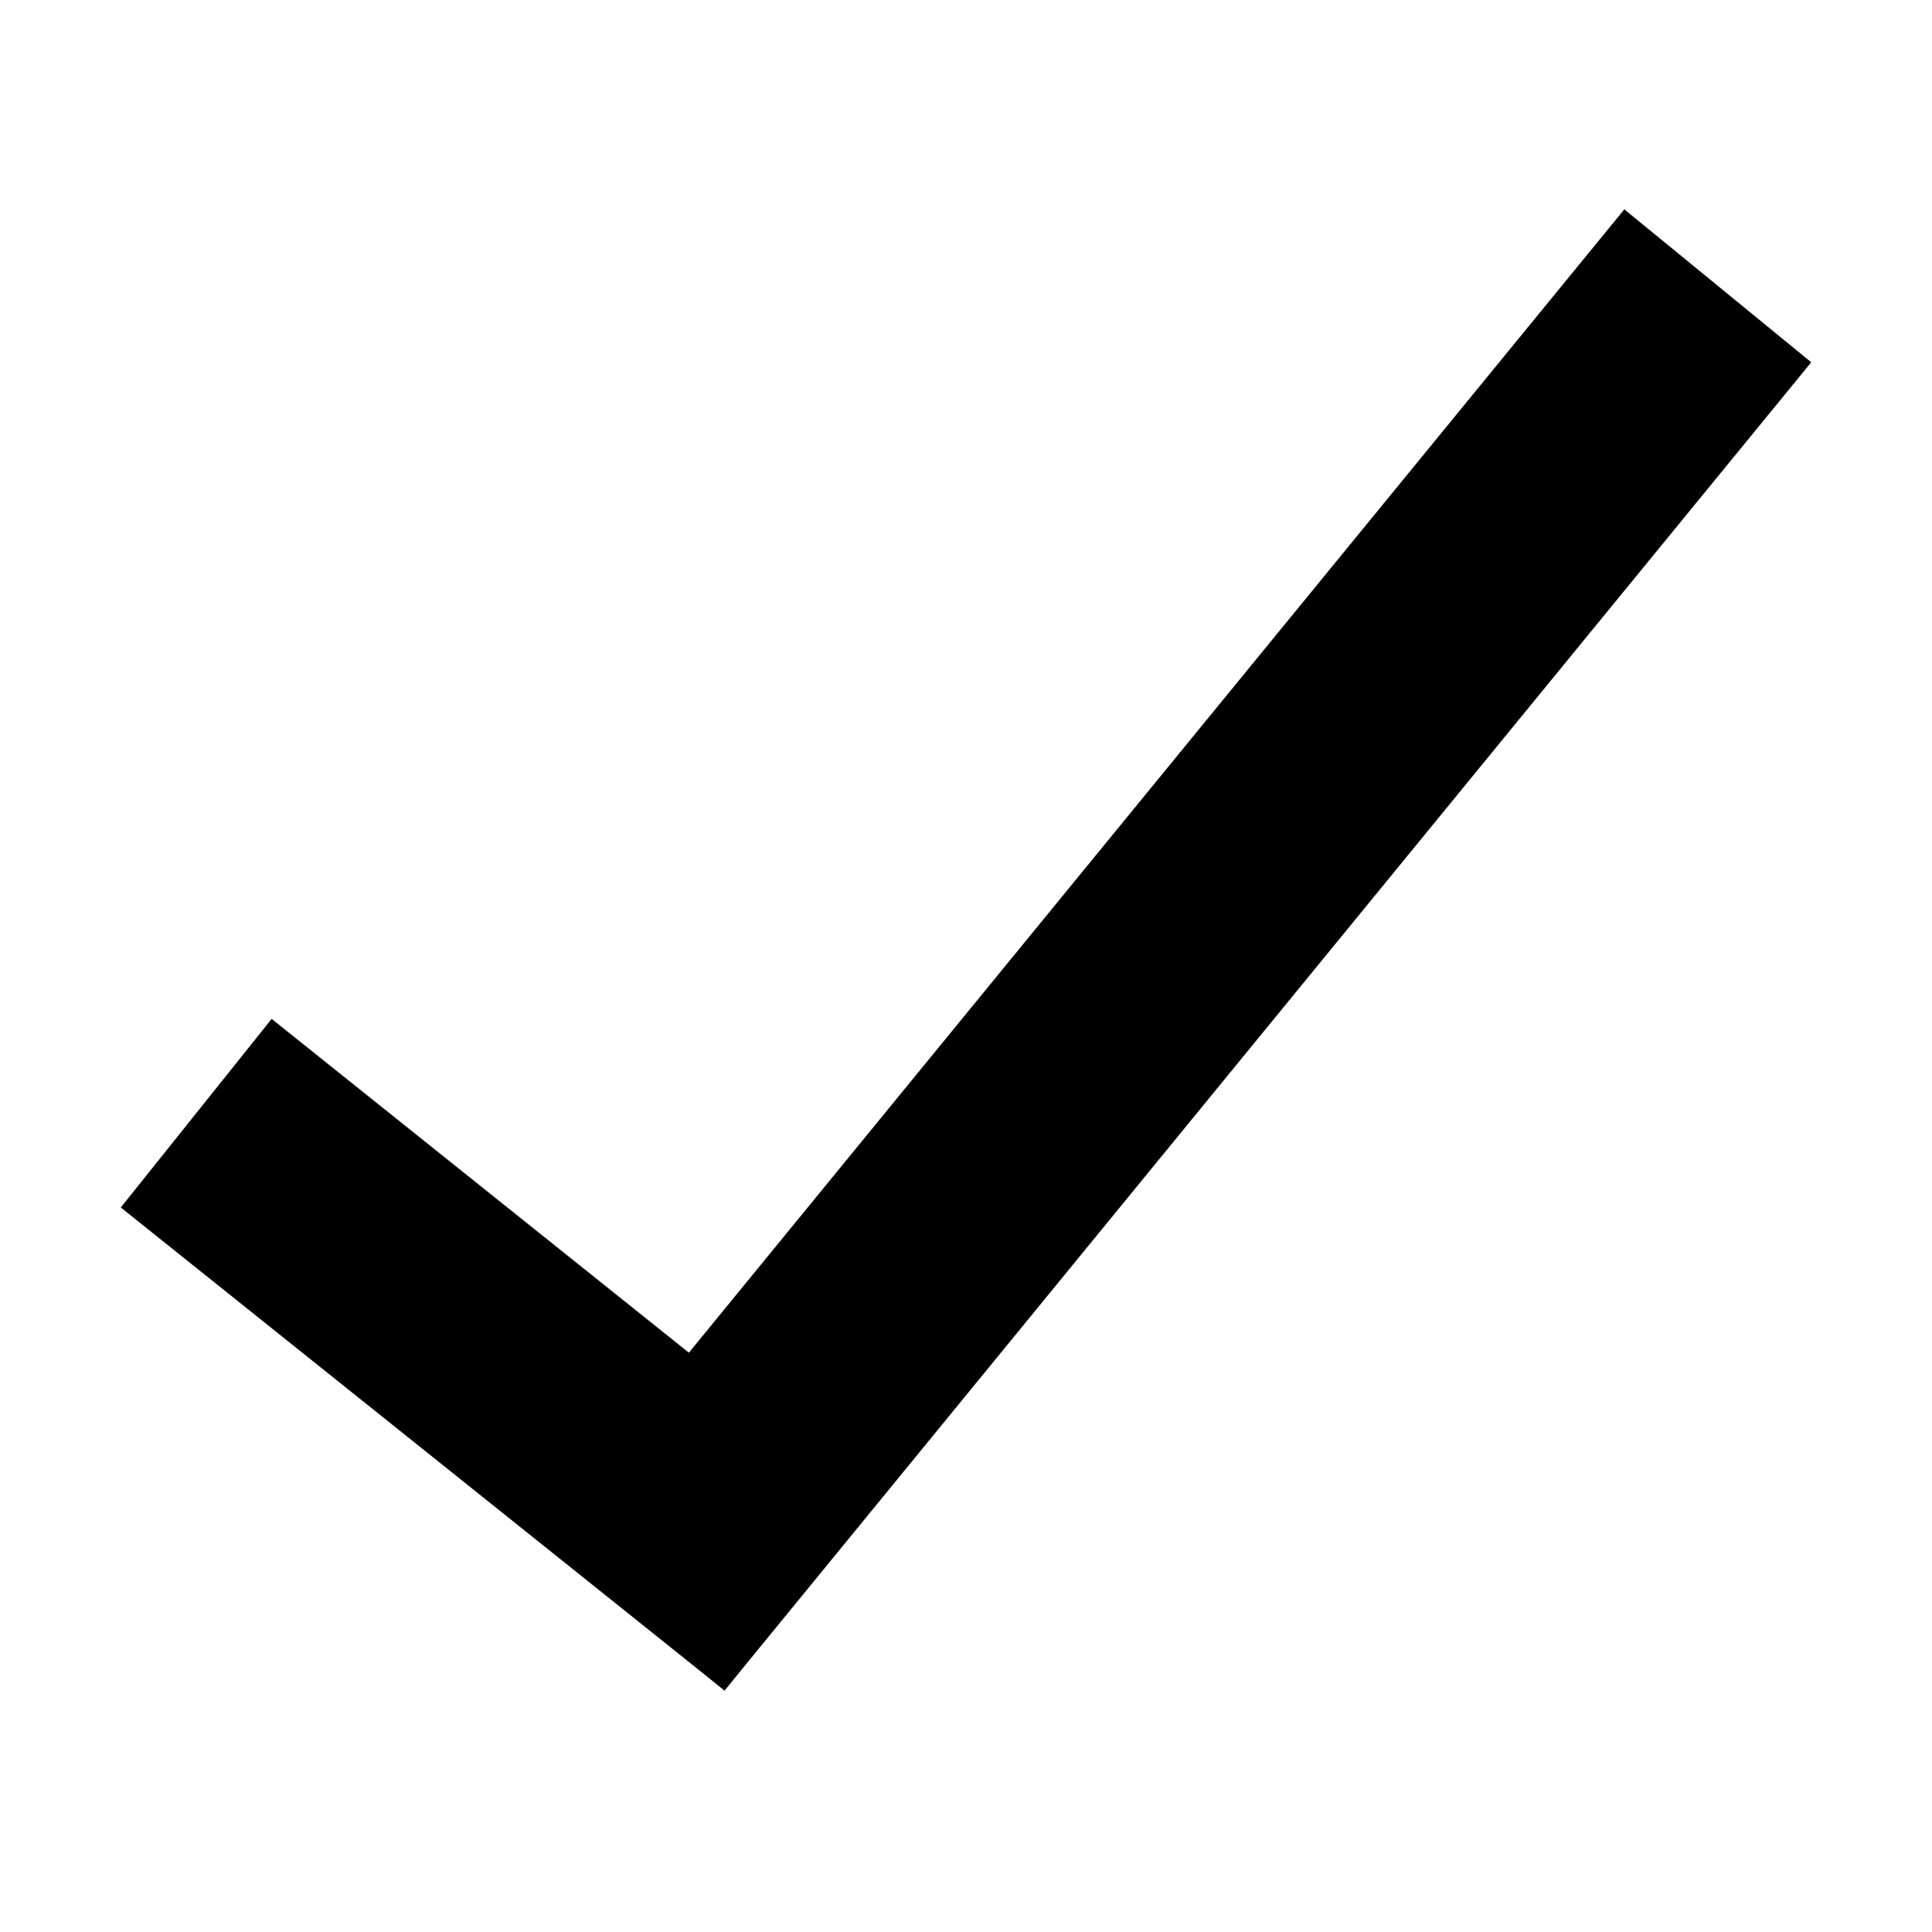 <svg width="16" height="16" viewBox="0 0 16 16" fill="none" xmlns="http://www.w3.org/2000/svg">
<line x1="1.625" y1="9.219" x2="6.625" y2="13.219" stroke="black" stroke-width="2"/>
<line x1="5.226" y1="13.367" x2="14.226" y2="2.367" stroke="black" stroke-width="2"/>
</svg>
